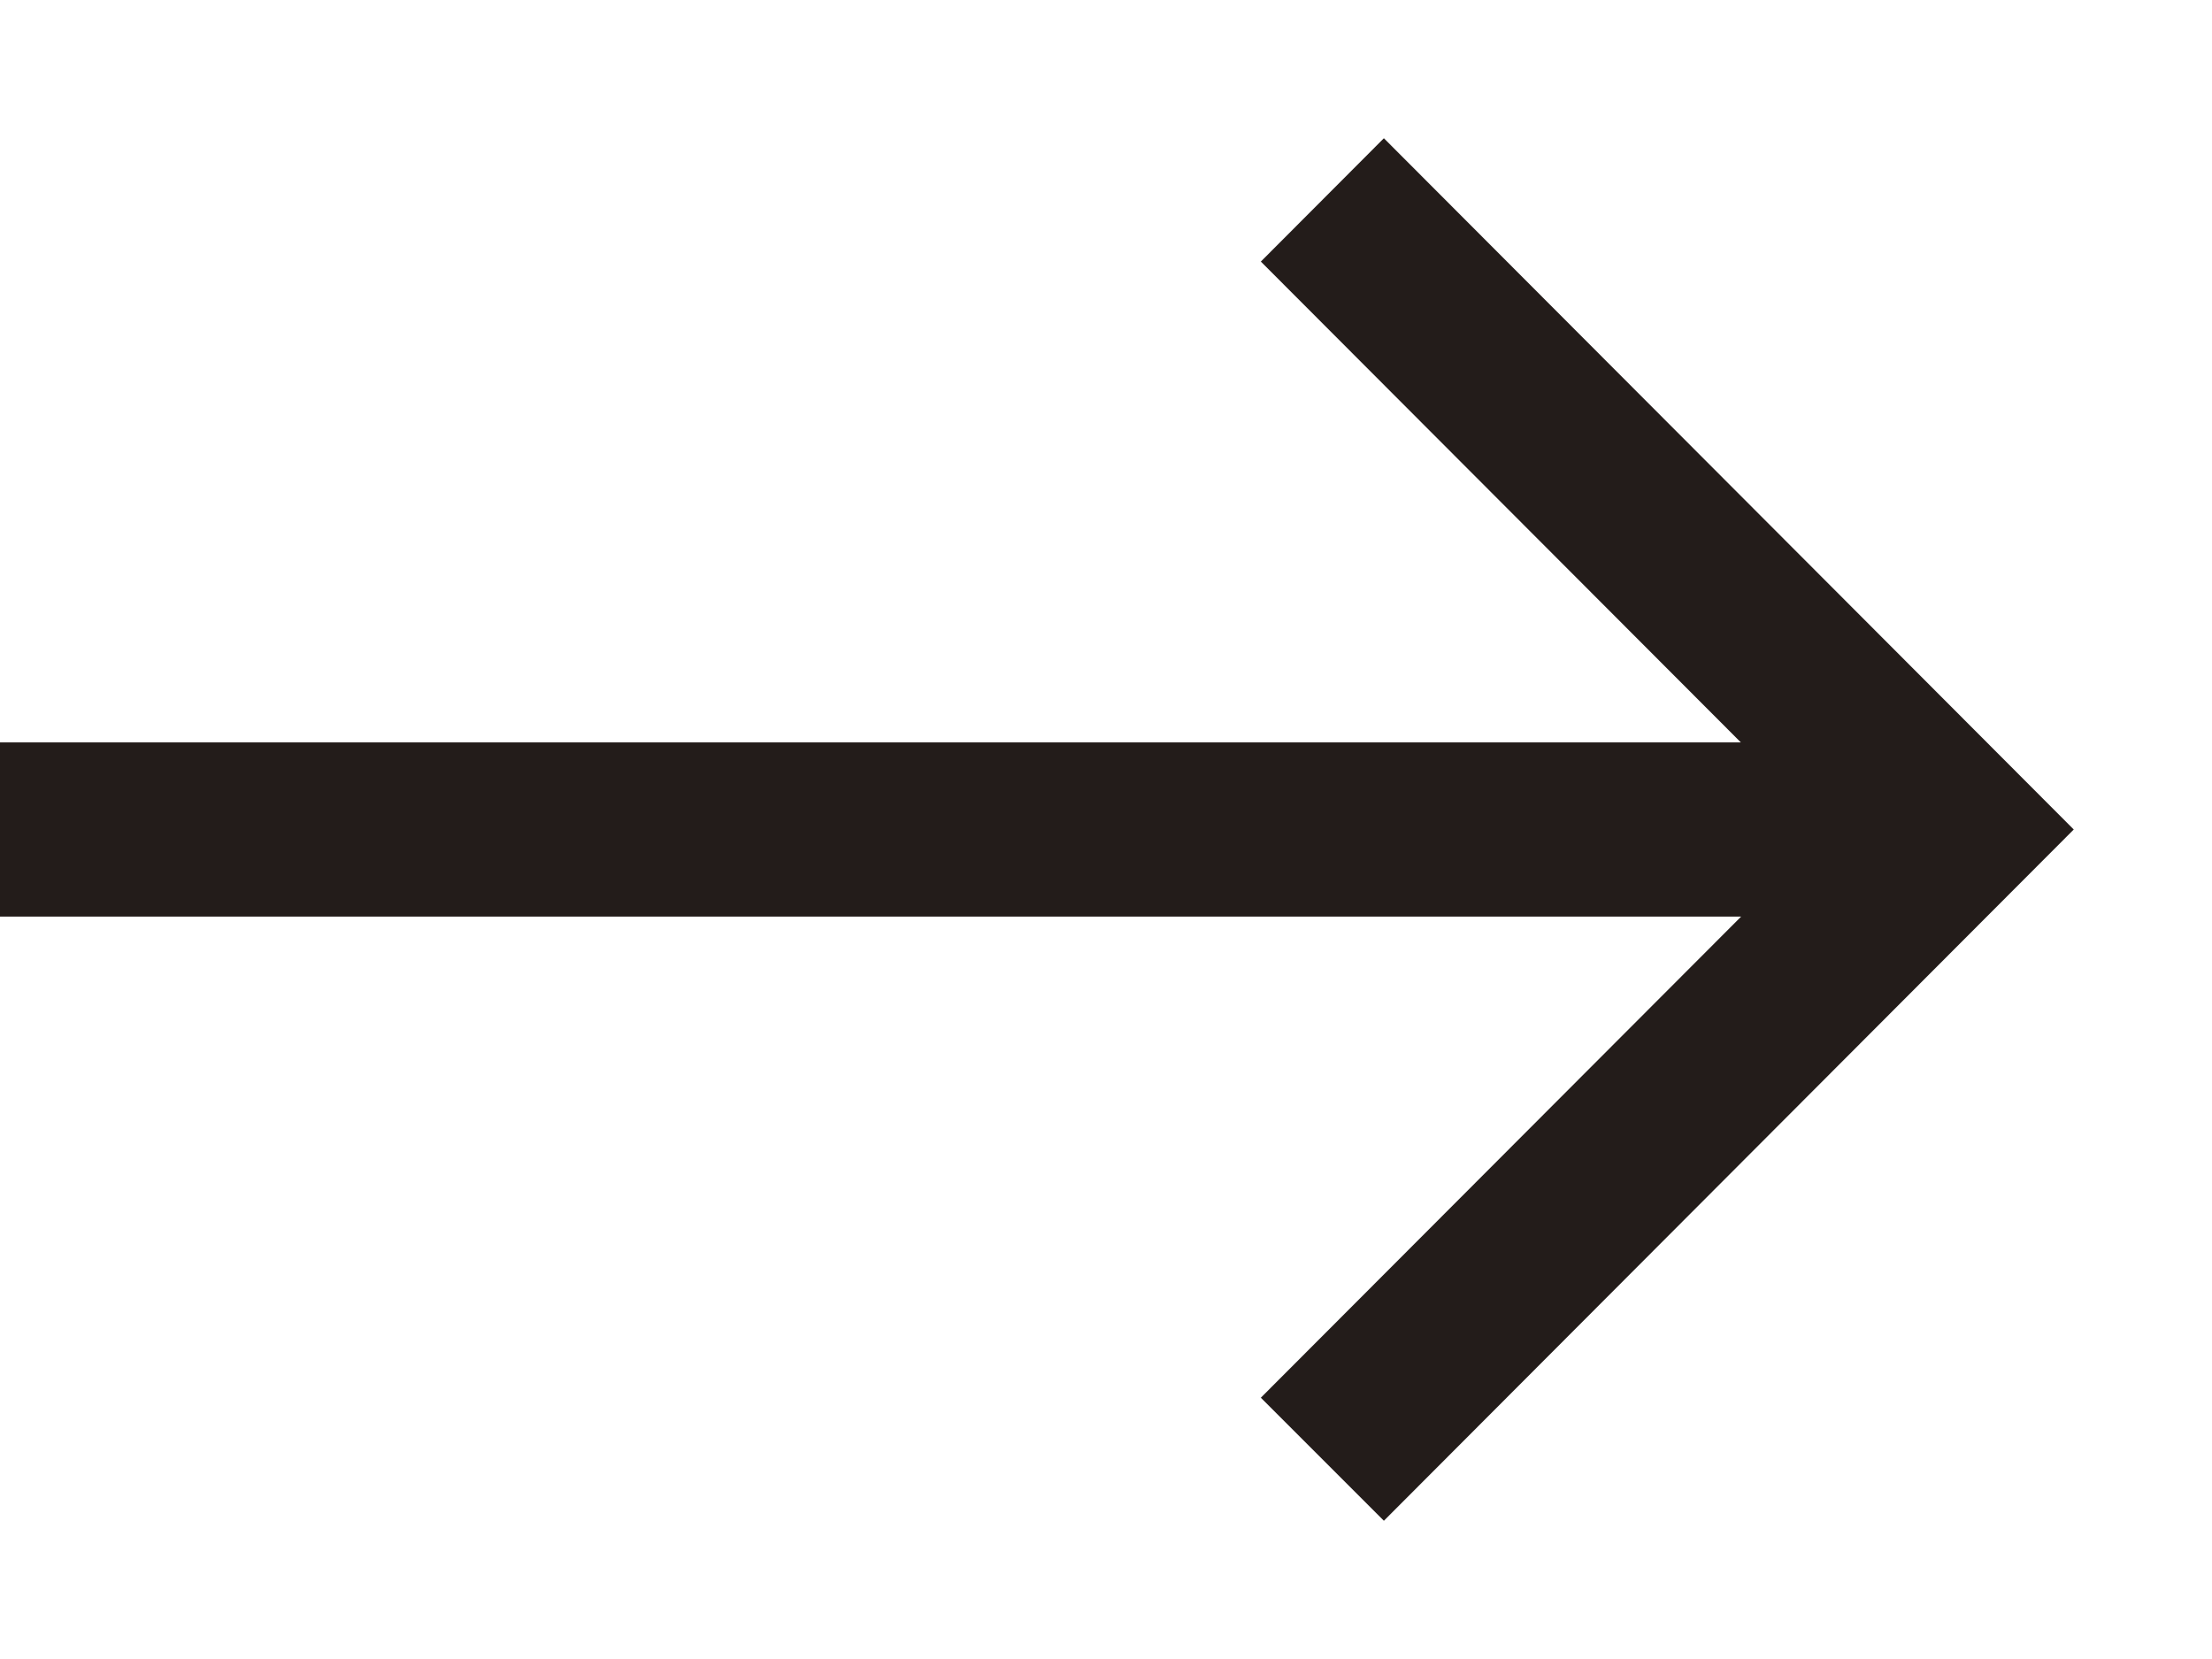<svg width="8" height="6" viewBox="0 0 8 6" fill="none" xmlns="http://www.w3.org/2000/svg">
<path d="M7.5 3L5.005 5.5L4.56 5.055L6.297 3.315H0V2.685H6.296L4.56 0.946L5.005 0.5L7.056 2.555L7.5 3Z" fill="#231C1A"/>
</svg>
